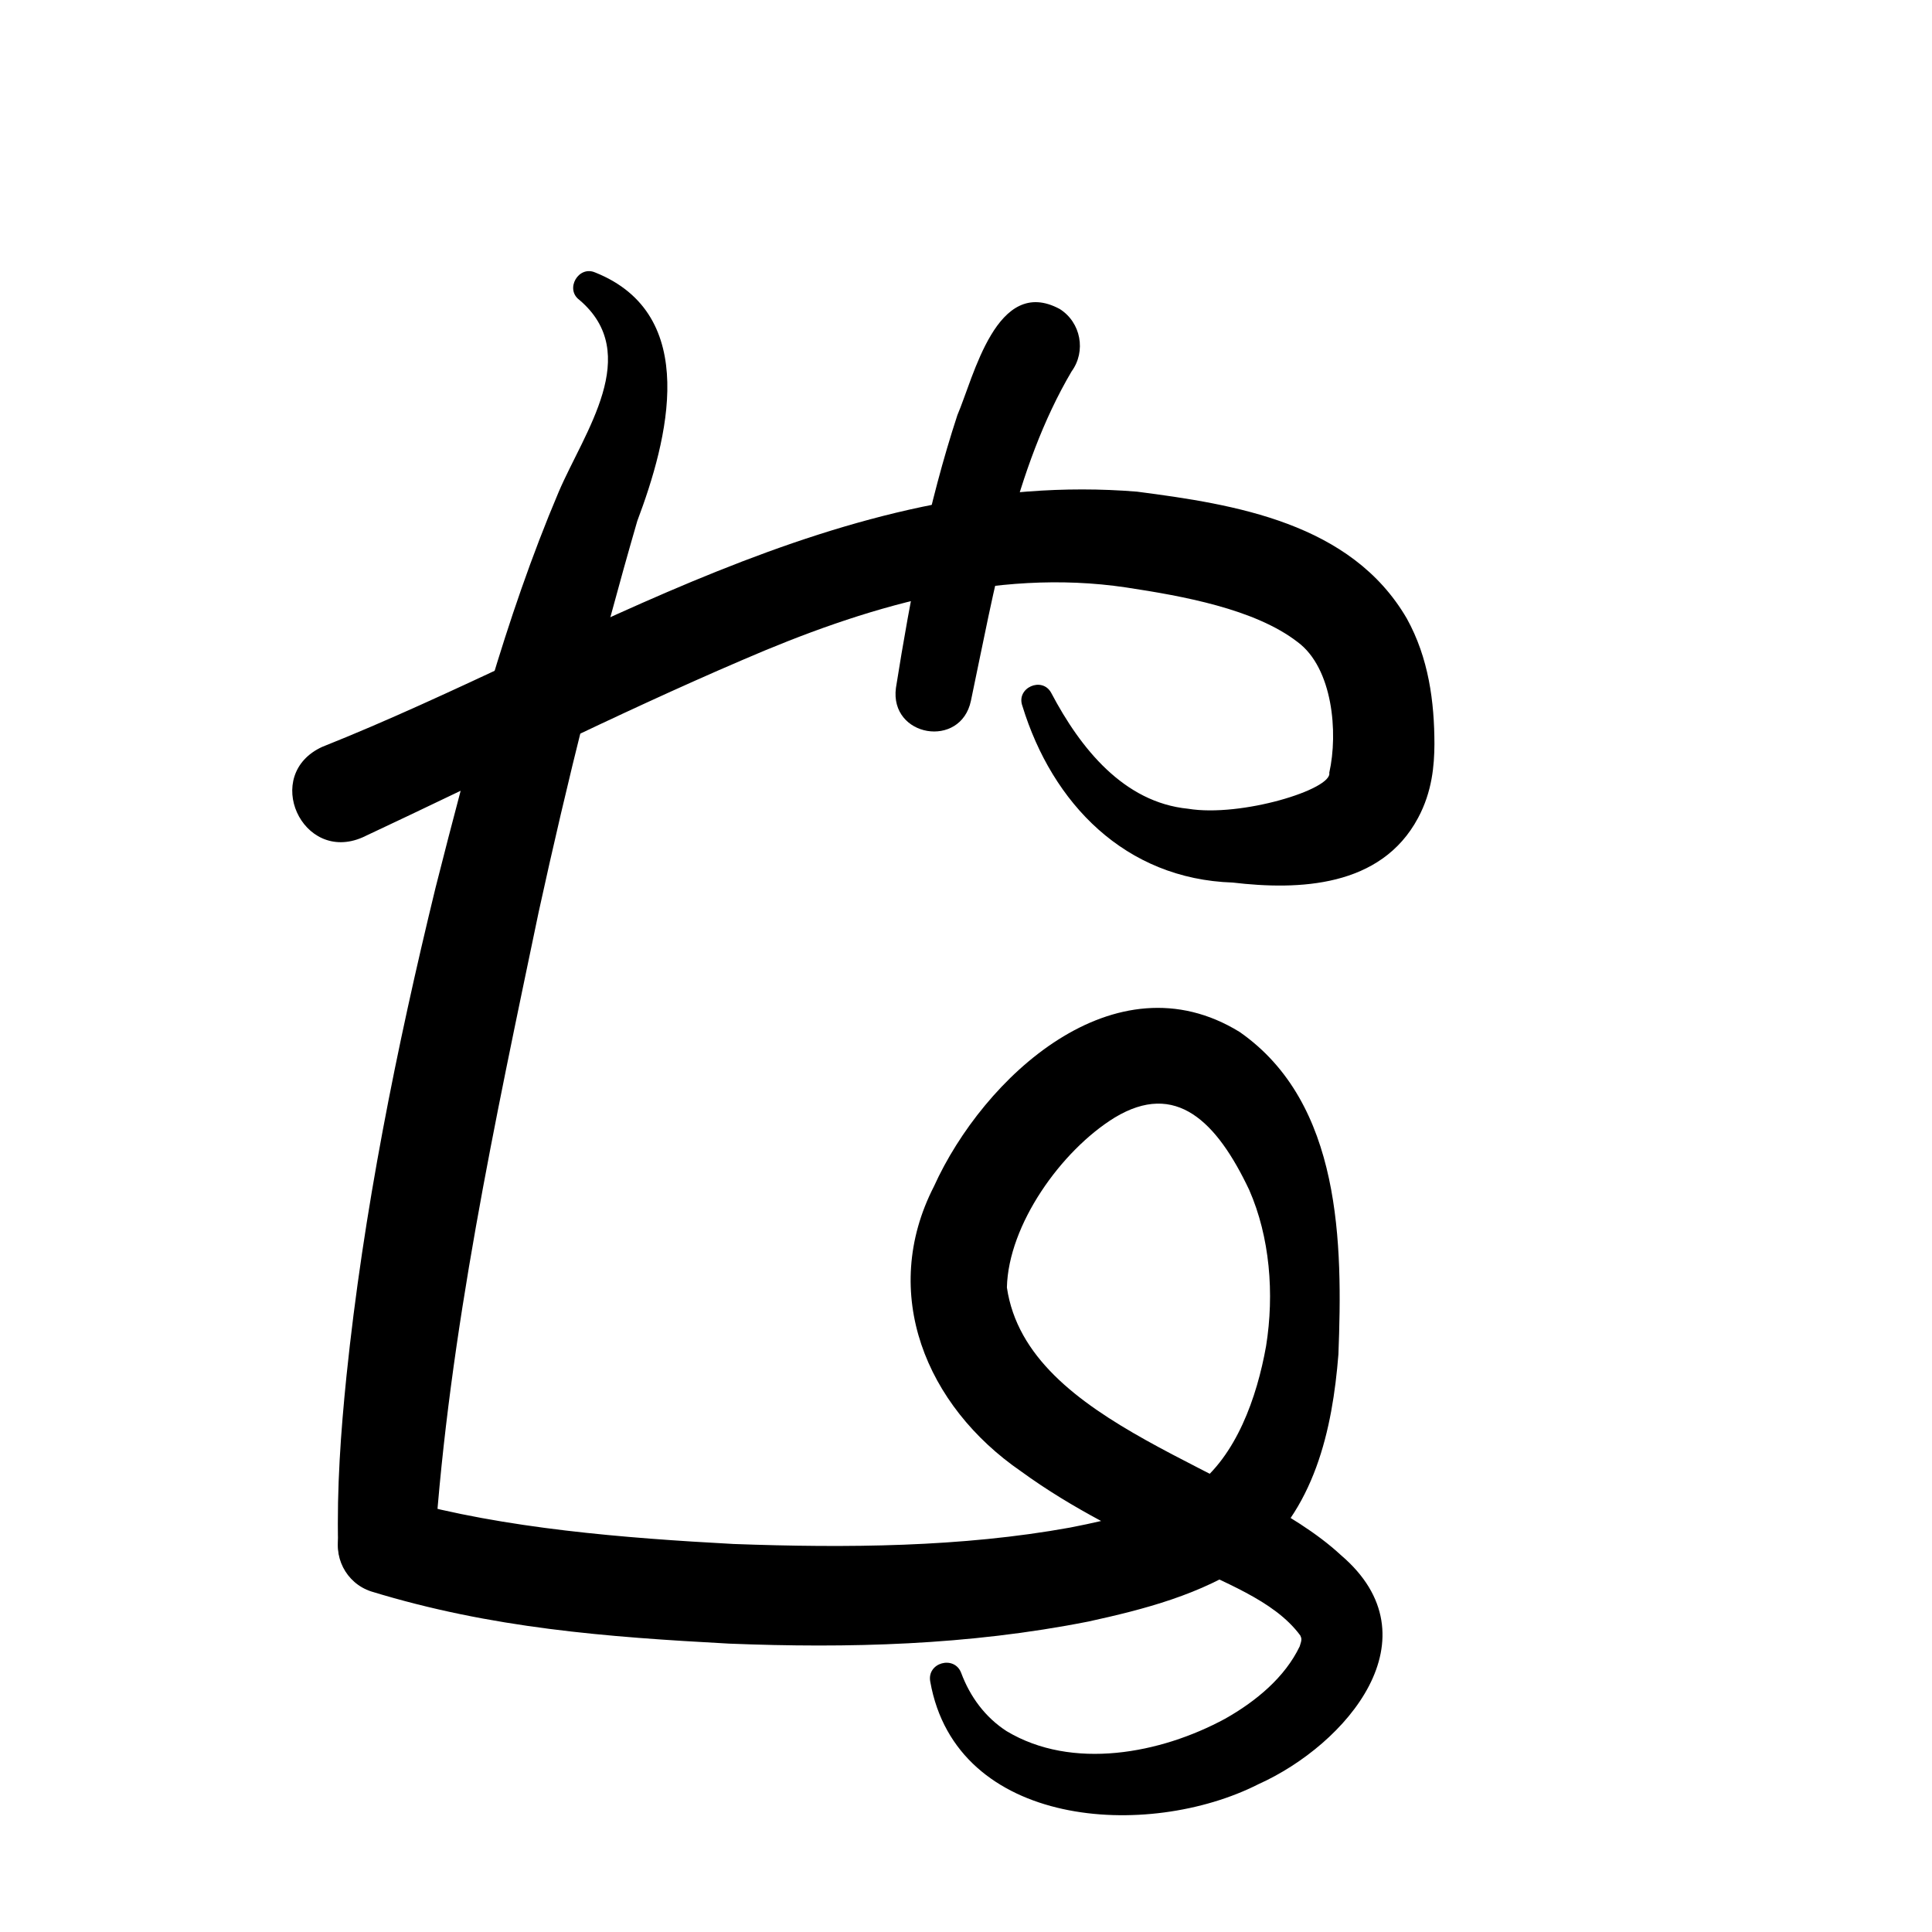 <?xml version="1.0" encoding="UTF-8"?>
<svg id="a" data-name="레이어 1" xmlns="http://www.w3.org/2000/svg" width="100" height="100" viewBox="0 0 100 100">
  <path d="M20.794,77.629c5.341,1.492,11.521,1.982,17.173,2.287,5.866.214,11.817.168,17.418-.849,2.262-.44,4.534-1.002,6.484-2.124,2.116-1.586,3.187-4.598,3.663-7.269.436-2.717.194-5.652-.873-8.083-1.684-3.554-3.797-5.659-6.965-3.744-2.771,1.708-5.505,5.554-5.577,8.794,1.055,7.169,12.375,9.287,17.291,13.854,5.012,4.272.291,9.804-4.275,11.856-5.71,2.895-15.635,2.294-16.983-5.31-.186-.987,1.244-1.378,1.598-.458.466,1.251,1.254,2.311,2.357,3.023,3.394,2.036,7.969,1.164,11.304-.643,1.613-.908,3.104-2.157,3.863-3.747.128-.373.094-.411.033-.561-1.379-1.872-4.07-2.752-6.204-3.879-2.704-1.305-5.544-2.646-8.256-4.622-4.915-3.381-7.338-9.218-4.504-14.746,2.554-5.638,9.354-11.974,15.821-7.995,5.296,3.689,5.334,10.994,5.114,16.69-.307,3.871-1.23,8.133-4.588,10.734-2.513,1.701-5.482,2.465-8.346,3.092-6.252,1.236-12.44,1.389-18.595,1.145-6.343-.342-12.308-.792-18.54-2.703-1.311-.431-2.025-1.843-1.595-3.154.432-1.326,1.873-2.031,3.183-1.587h0Z" stroke-width="0"/>
  <path d="M30.811,14.105c5.461,2.188,3.757,8.665,2.174,12.863-1.925,6.64-3.627,13.481-5.103,20.235-2.256,10.816-4.631,21.792-5.382,32.798-.035,1.41-1.237,2.525-2.649,2.437-1.305-.077-2.317-1.153-2.351-2.437-.07-2.995.141-5.896.432-8.763.875-8.494,2.596-17.001,4.608-25.275,1.765-6.935,3.572-13.884,6.377-20.5,1.329-3.109,4.363-7.144,1.072-9.939-.762-.56-.043-1.803.822-1.418h0Z" stroke-width="0"/>
  <path d="M16.69,38.653c13.476-5.365,26.933-14.446,42.161-13.205,5.057.656,11.076,1.605,13.964,6.564,1.135,2.047,1.429,4.319,1.431,6.509-.007,1.099-.116,2.452-.846,3.812-1.921,3.602-6.179,3.751-9.594,3.348-5.568-.184-9.341-4.092-10.888-9.144-.341-.939,1.027-1.543,1.495-.67,1.514,2.878,3.758,5.665,7.078,5.993,2.74.454,7.485-1.008,7.312-1.863.468-2.076.18-5.419-1.637-6.764-2.219-1.719-5.983-2.387-8.875-2.826-6.83-1.021-13.575,1.032-19.89,3.765-6.529,2.799-13.027,6.074-19.628,9.167-3.134,1.378-5.243-3.252-2.083-4.687h0Z" stroke-width="0"/>
  <path d="M55.464,19.227c-2.959,5.02-4.004,11.331-5.209,17.045-.527,2.502-4.215,1.876-3.882-.664.755-4.762,1.667-9.504,3.182-14.125.846-1.961,2.03-7.256,5.3-5.487,1.095.693,1.373,2.186.609,3.231h0Z" stroke-width="0"/>
</svg>
